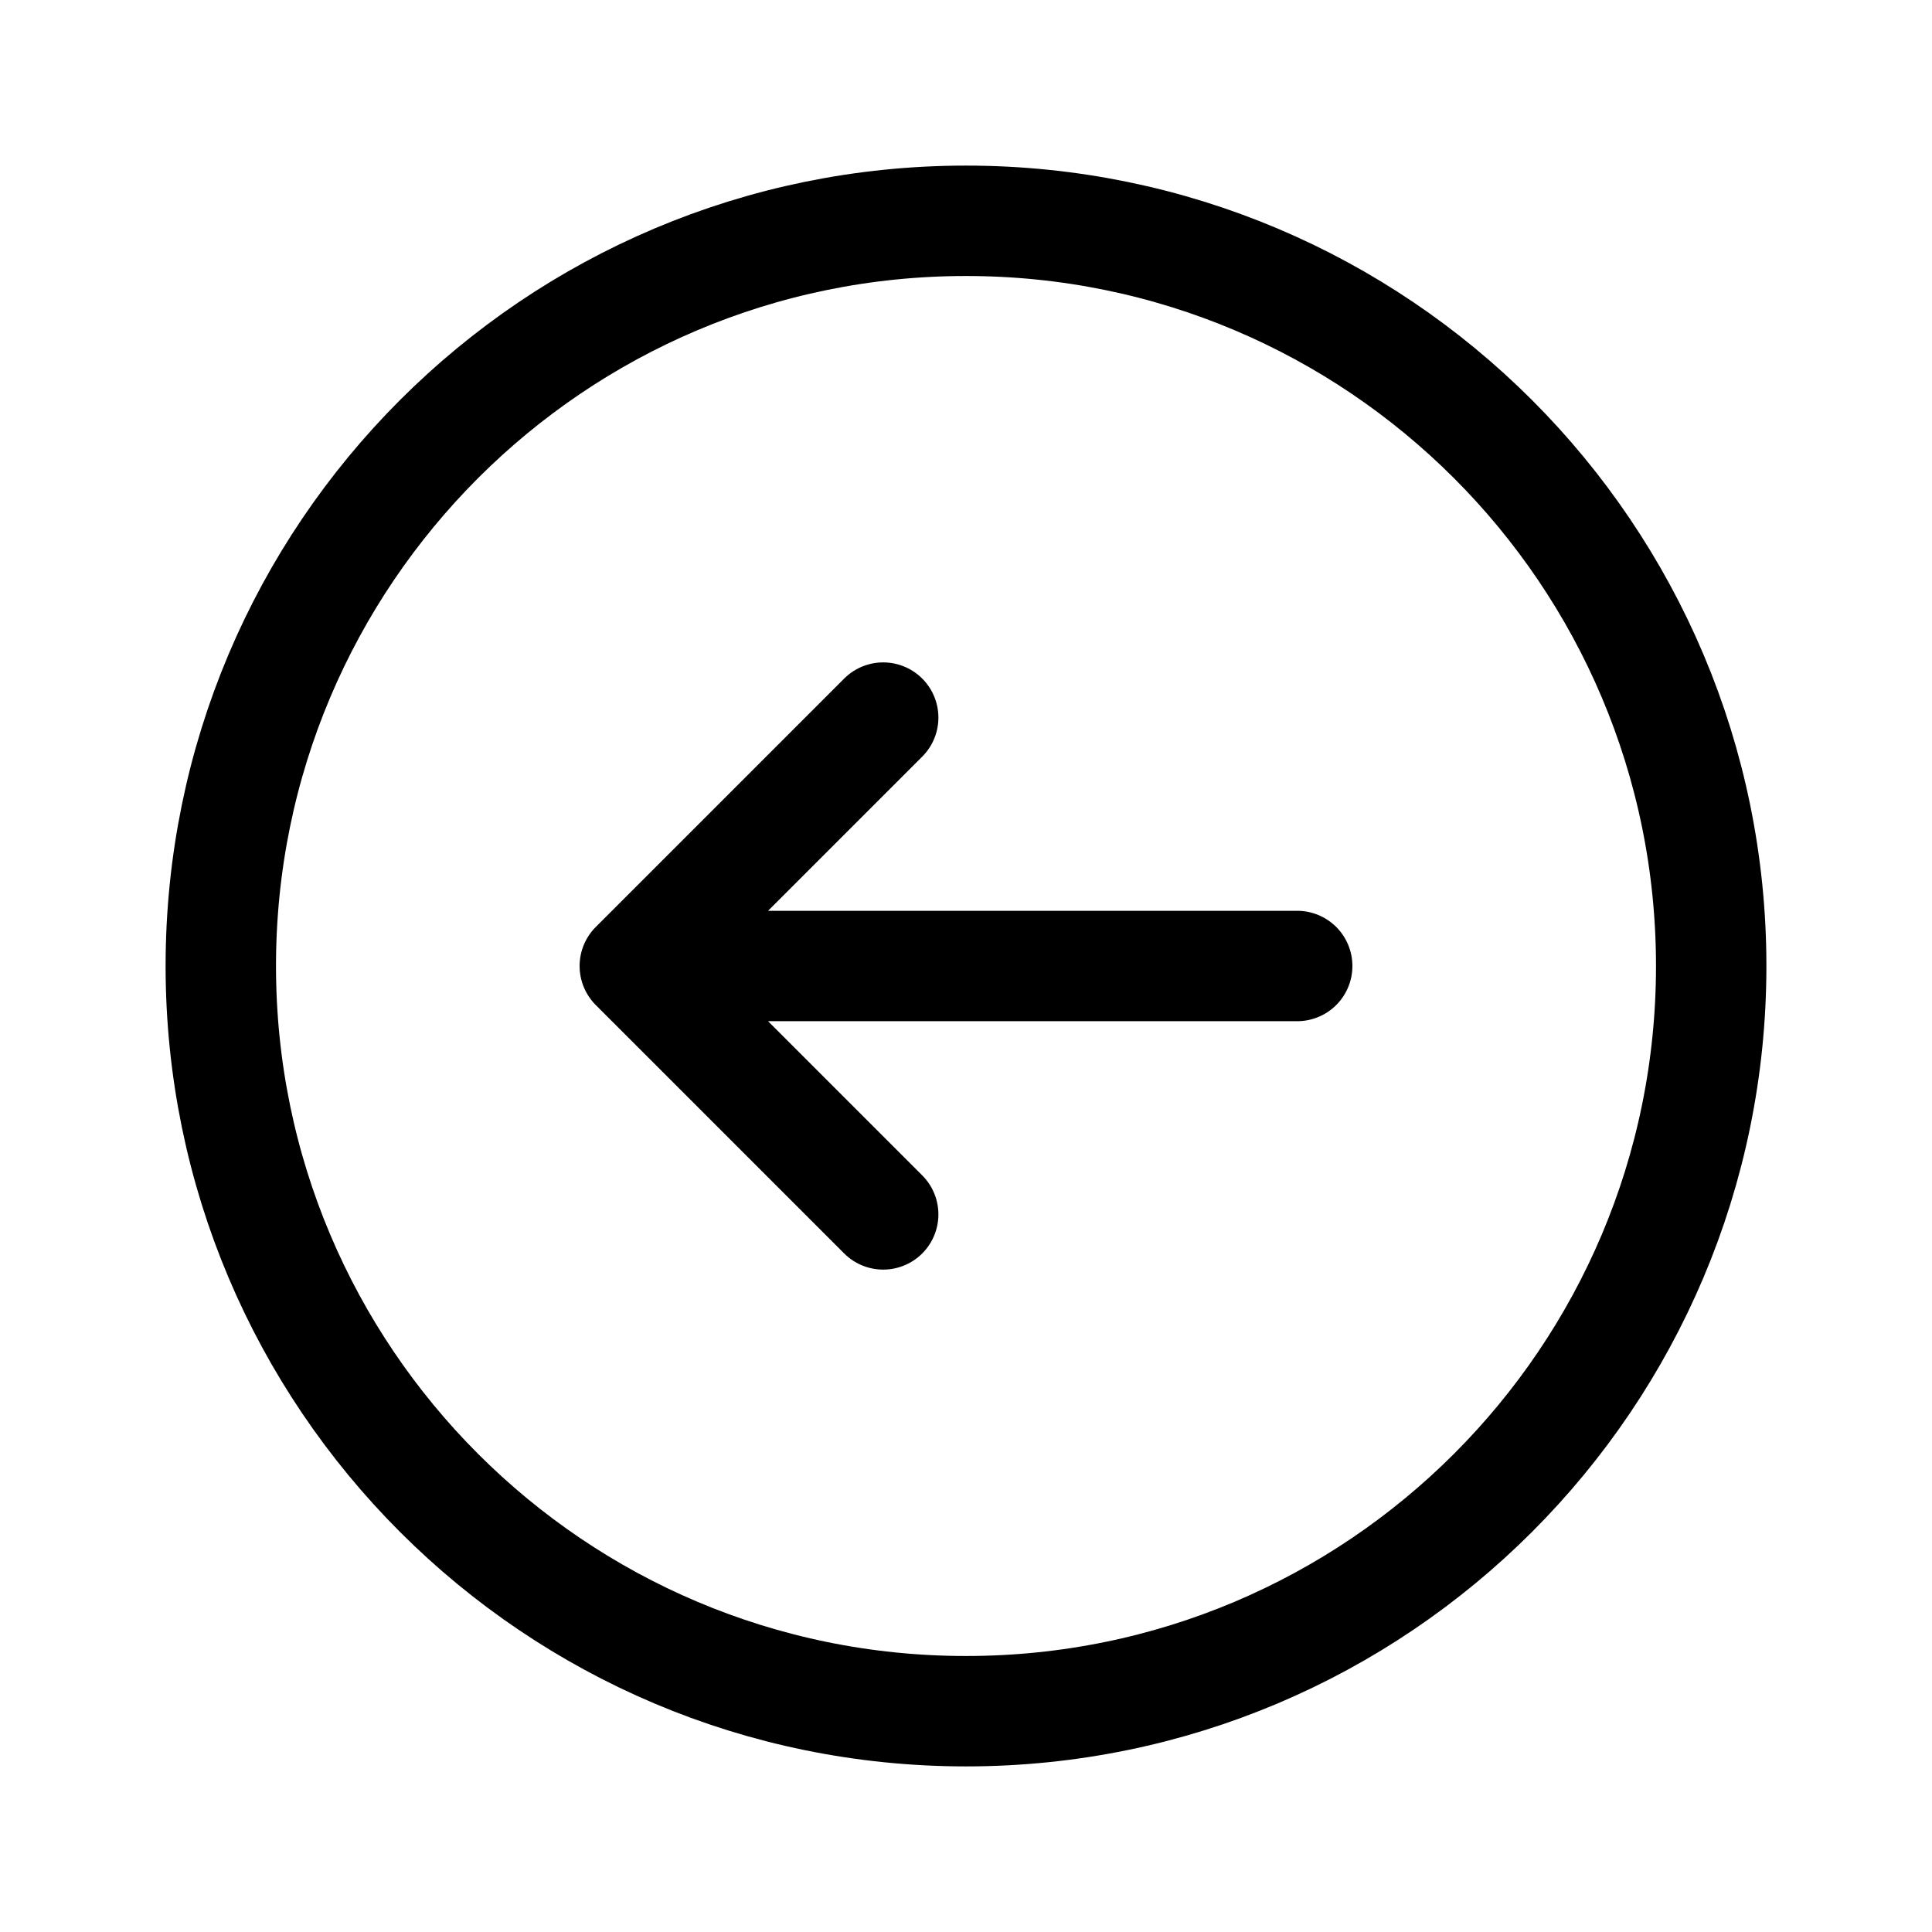 <svg viewBox="0 0 35 35" fill="none" xmlns="http://www.w3.org/2000/svg">
<path d="M16 22L11.5 17.5M11.5 17.5L16 13M11.5 17.5L23.5 17.5M4 17.5C4 10.044 10.044 4 17.5 4C24.956 4 31 10.044 31 17.5C31 24.956 24.956 31 17.5 31C10.044 31 4 24.956 4 17.5Z" stroke="currentColor" stroke-width="2" stroke-linecap="round" stroke-linejoin="round"/>
</svg>
